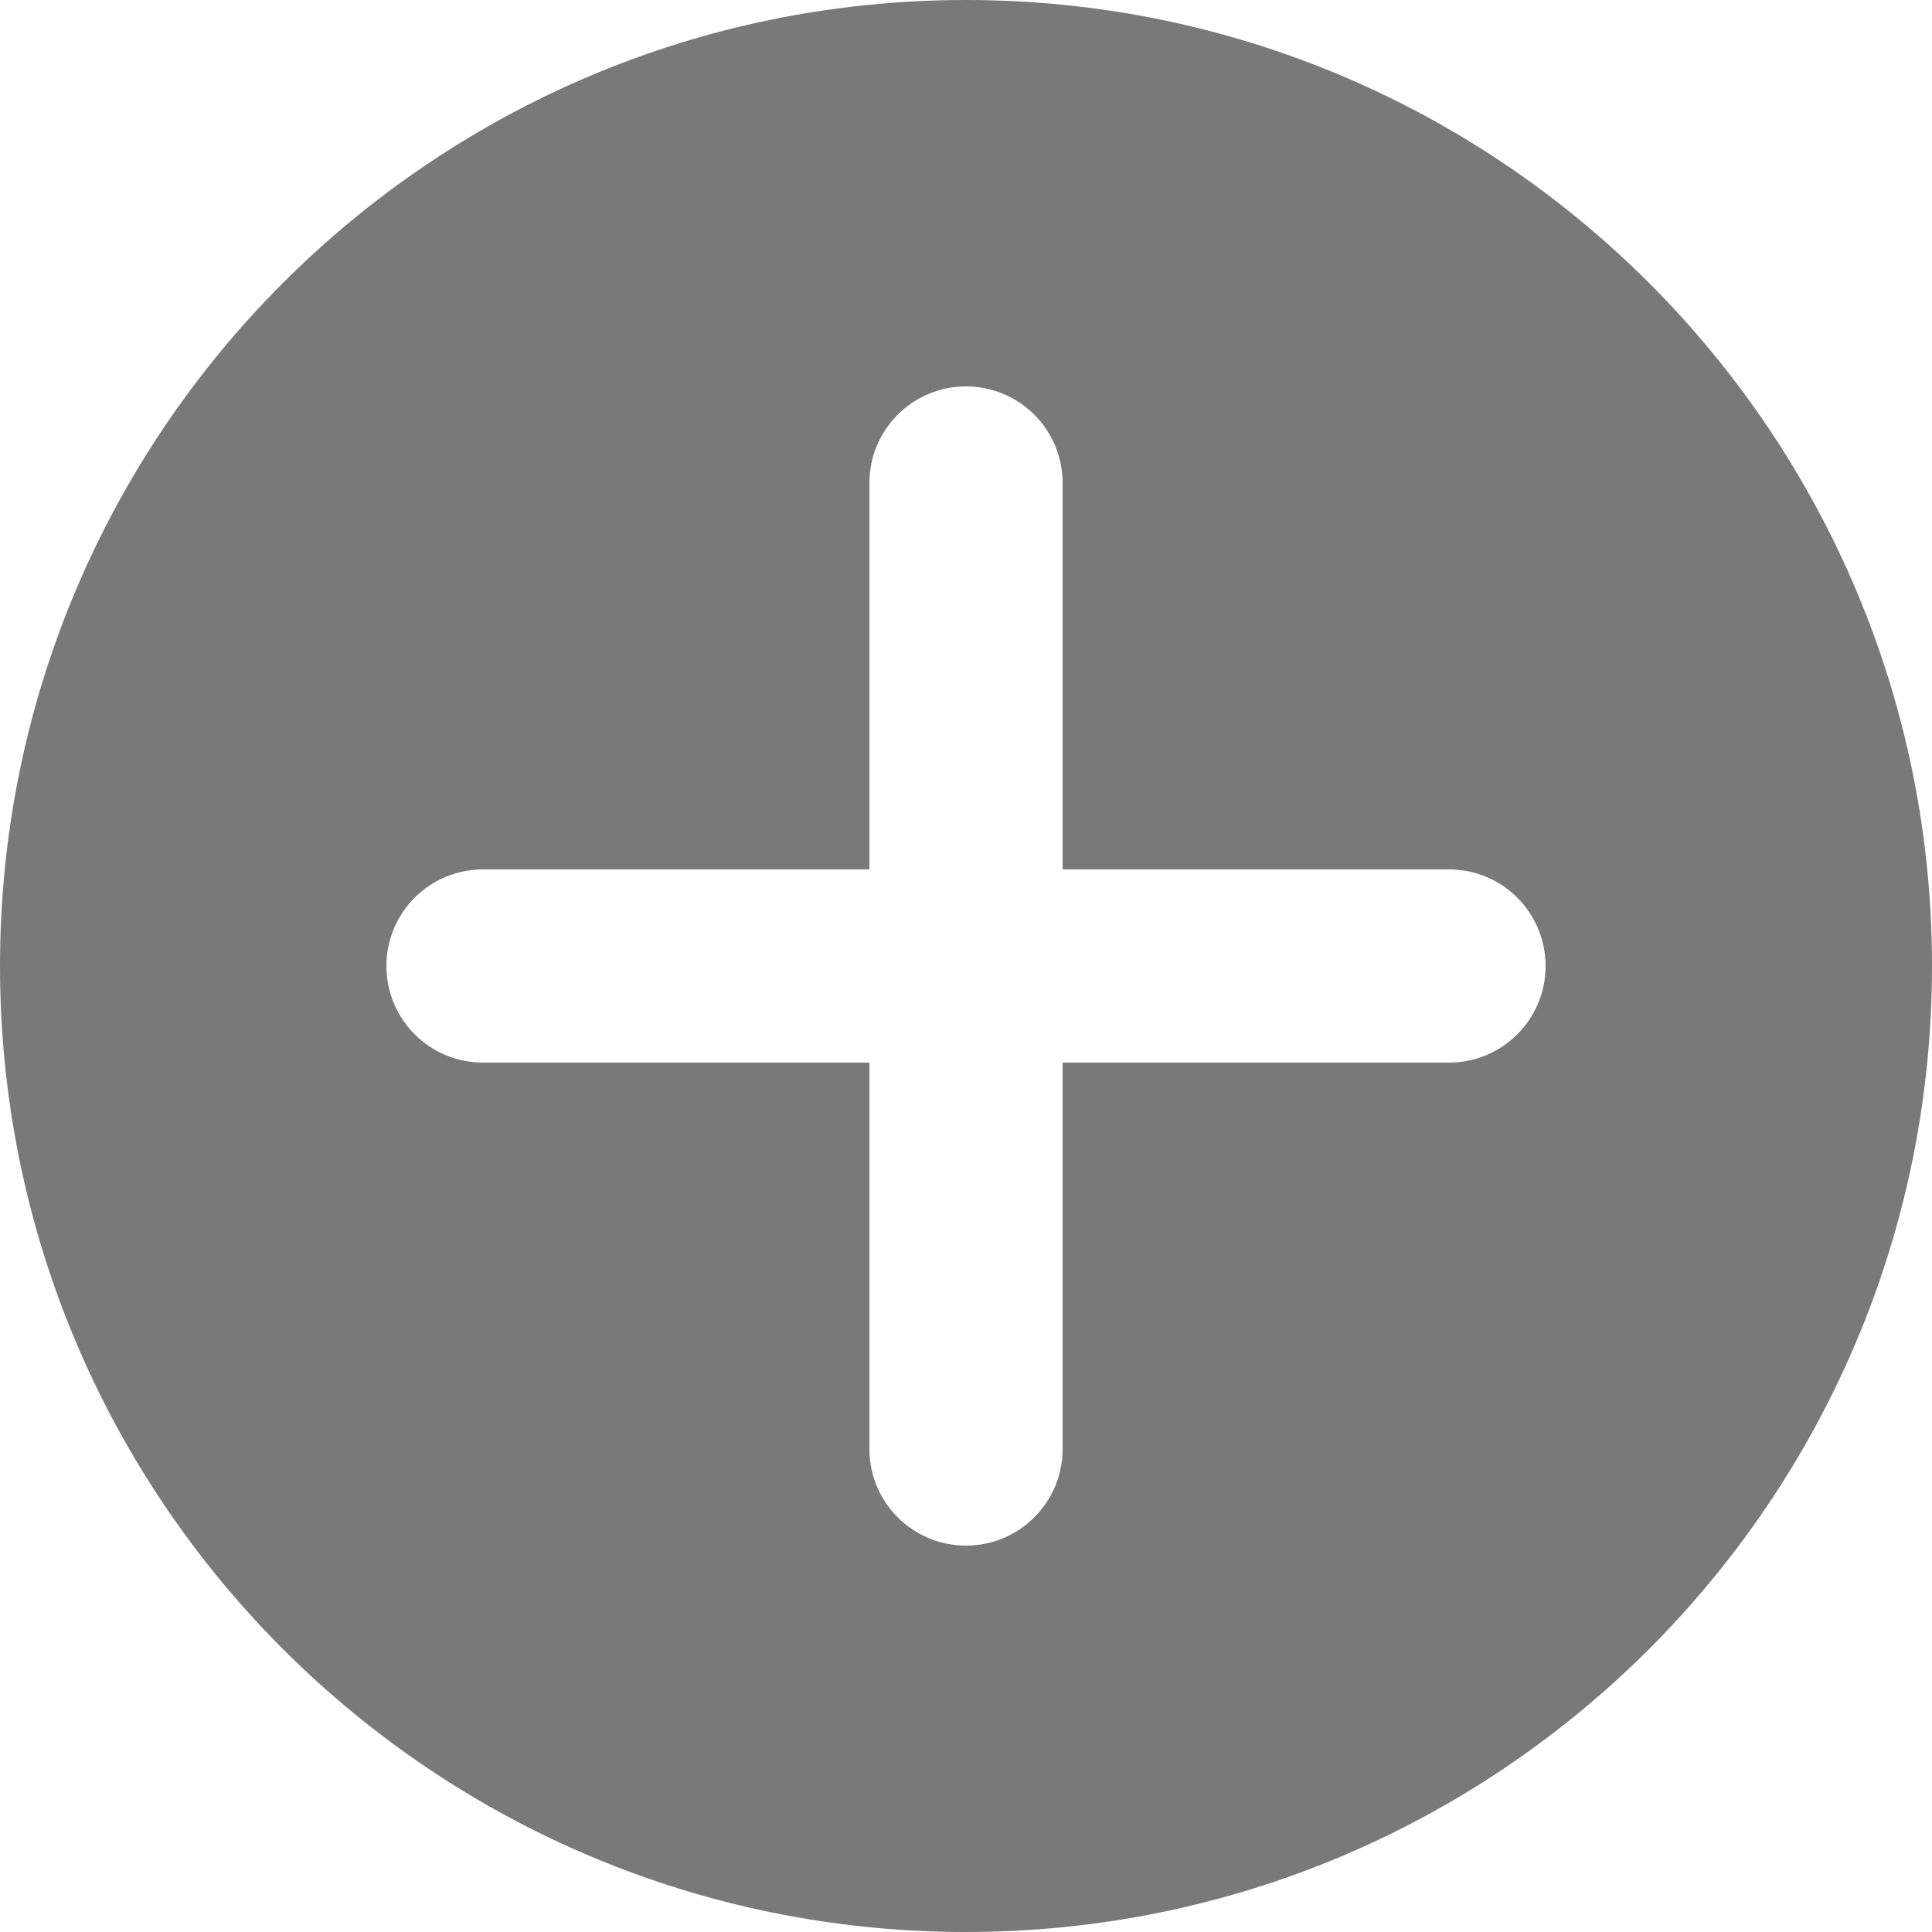 <svg width="130" height="130" viewBox="0 0 130 130" fill="none" xmlns="http://www.w3.org/2000/svg">
<path fill-rule="evenodd" clip-rule="evenodd" d="M65 130C100.899 130 130 100.899 130 65C130 29.102 100.899 0 65 0C29.102 0 0 29.102 0 65C0 100.899 29.102 130 65 130ZM65 26C68.59 26 71.5 28.91 71.5 32.5V58.5H97.5C101.09 58.5 104 61.41 104 65C104 68.59 101.09 71.5 97.5 71.5H71.5V97.5C71.5 101.09 68.59 104 65 104C61.41 104 58.5 101.09 58.5 97.5V71.5H32.5C28.91 71.5 26 68.59 26 65C26 61.41 28.91 58.5 32.5 58.5H58.5V32.5C58.5 28.91 61.41 26 65 26Z" fill="#797979"/>
</svg>
